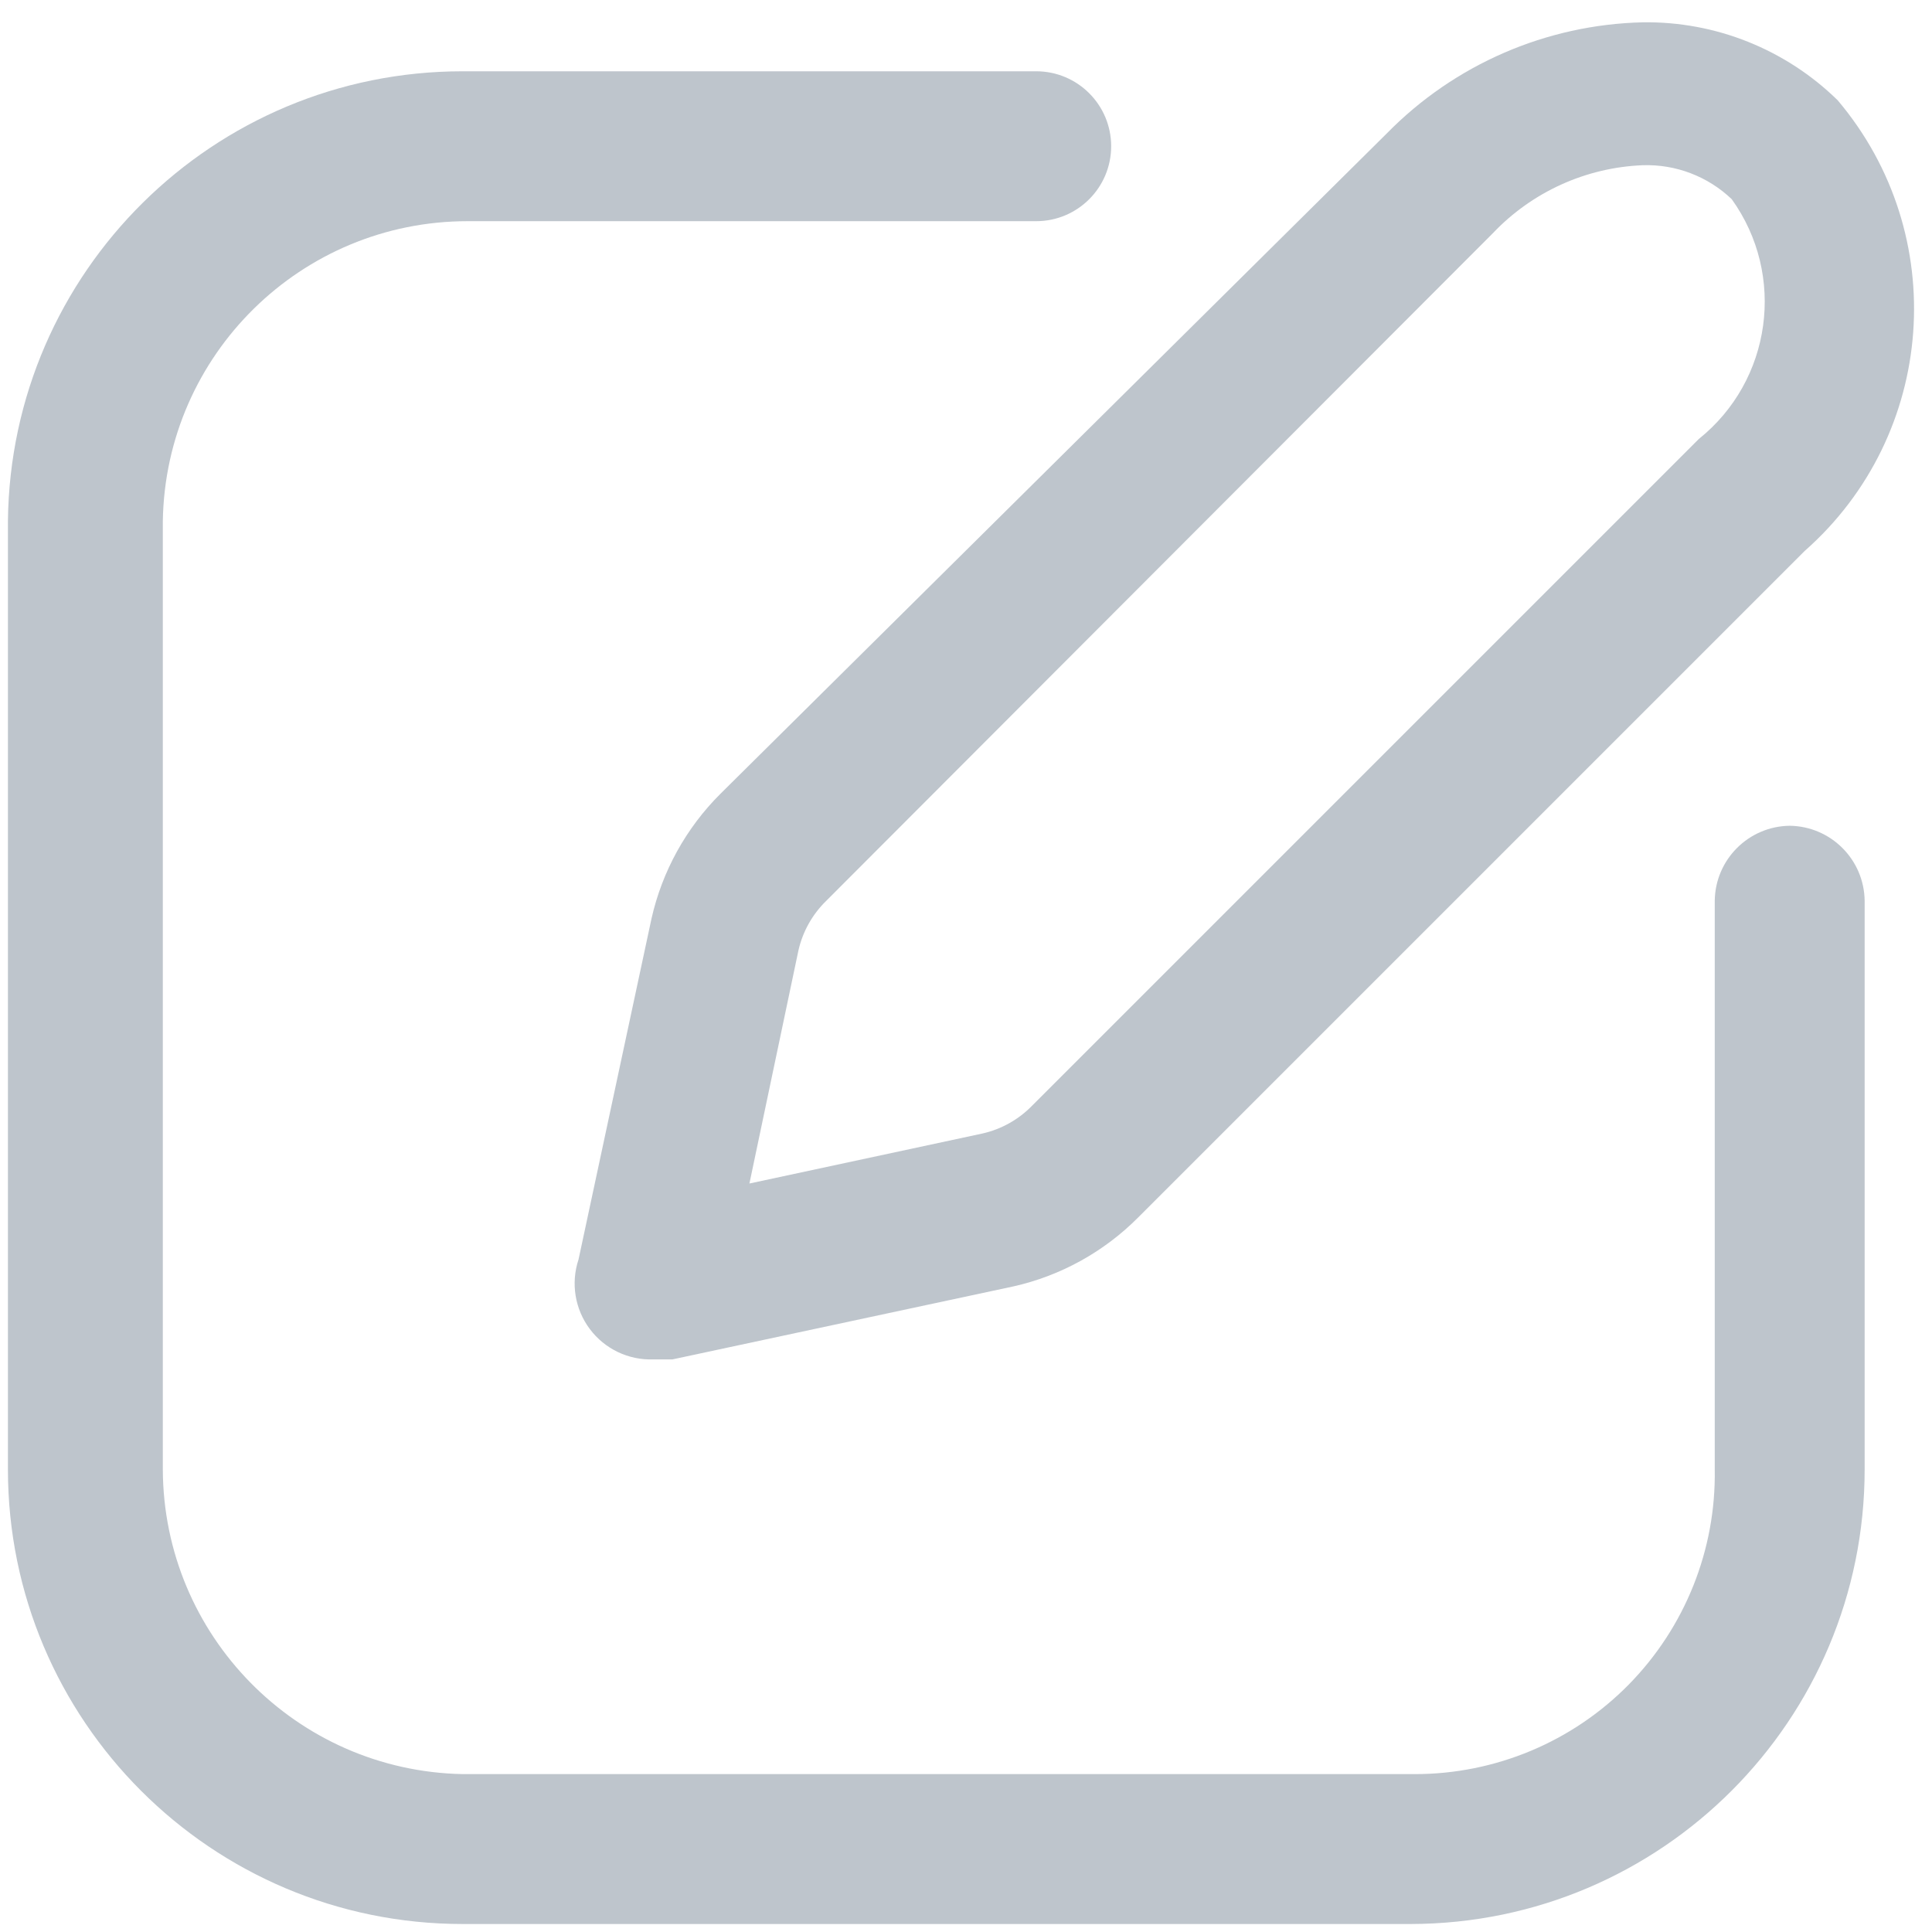 <svg width="29" height="29" viewBox="0 0 29 29" fill="none" xmlns="http://www.w3.org/2000/svg">
<path fill-rule="evenodd" clip-rule="evenodd" d="M8.684 18.905L9.779 13.79C9.939 13.079 10.298 12.429 10.814 11.915L20.819 2C21.834 0.966 23.211 0.369 24.659 0.335C25.751 0.319 26.804 0.741 27.584 1.505C29.288 3.519 29.068 6.526 27.089 8.27L17.084 18.275C16.57 18.791 15.92 19.151 15.209 19.31L10.094 20.405H9.809C9.435 20.419 9.078 20.249 8.854 19.95C8.629 19.651 8.566 19.26 8.684 18.905ZM12.404 13.52C12.194 13.724 12.048 13.984 11.984 14.27L11.249 17.765L14.744 17.015C15.03 16.951 15.29 16.805 15.494 16.595L25.499 6.59C26.595 5.713 26.813 4.131 25.994 2.99C25.636 2.648 25.155 2.464 24.659 2.48C23.805 2.514 22.998 2.88 22.409 3.5L12.404 13.52Z" fill="#BEC5CC"/>
<path d="M26.864 12.395C26.246 12.403 25.747 12.902 25.739 13.52V22.055C25.759 23.261 25.294 24.425 24.448 25.286C23.602 26.146 22.446 26.63 21.239 26.63H6.944C4.45 26.581 2.452 24.549 2.444 22.055V7.82C2.485 5.323 4.521 3.32 7.019 3.32H15.554C16.175 3.32 16.679 2.816 16.679 2.195C16.679 1.574 16.175 1.07 15.554 1.07H6.944C3.204 1.07 0.16 4.08 0.119 7.82V22.055C0.119 25.824 3.175 28.88 6.944 28.88H21.179C24.943 28.872 27.989 25.819 27.989 22.055V13.52C27.981 12.902 27.482 12.403 26.864 12.395Z" fill="#BEC5CC"/>
</svg>
